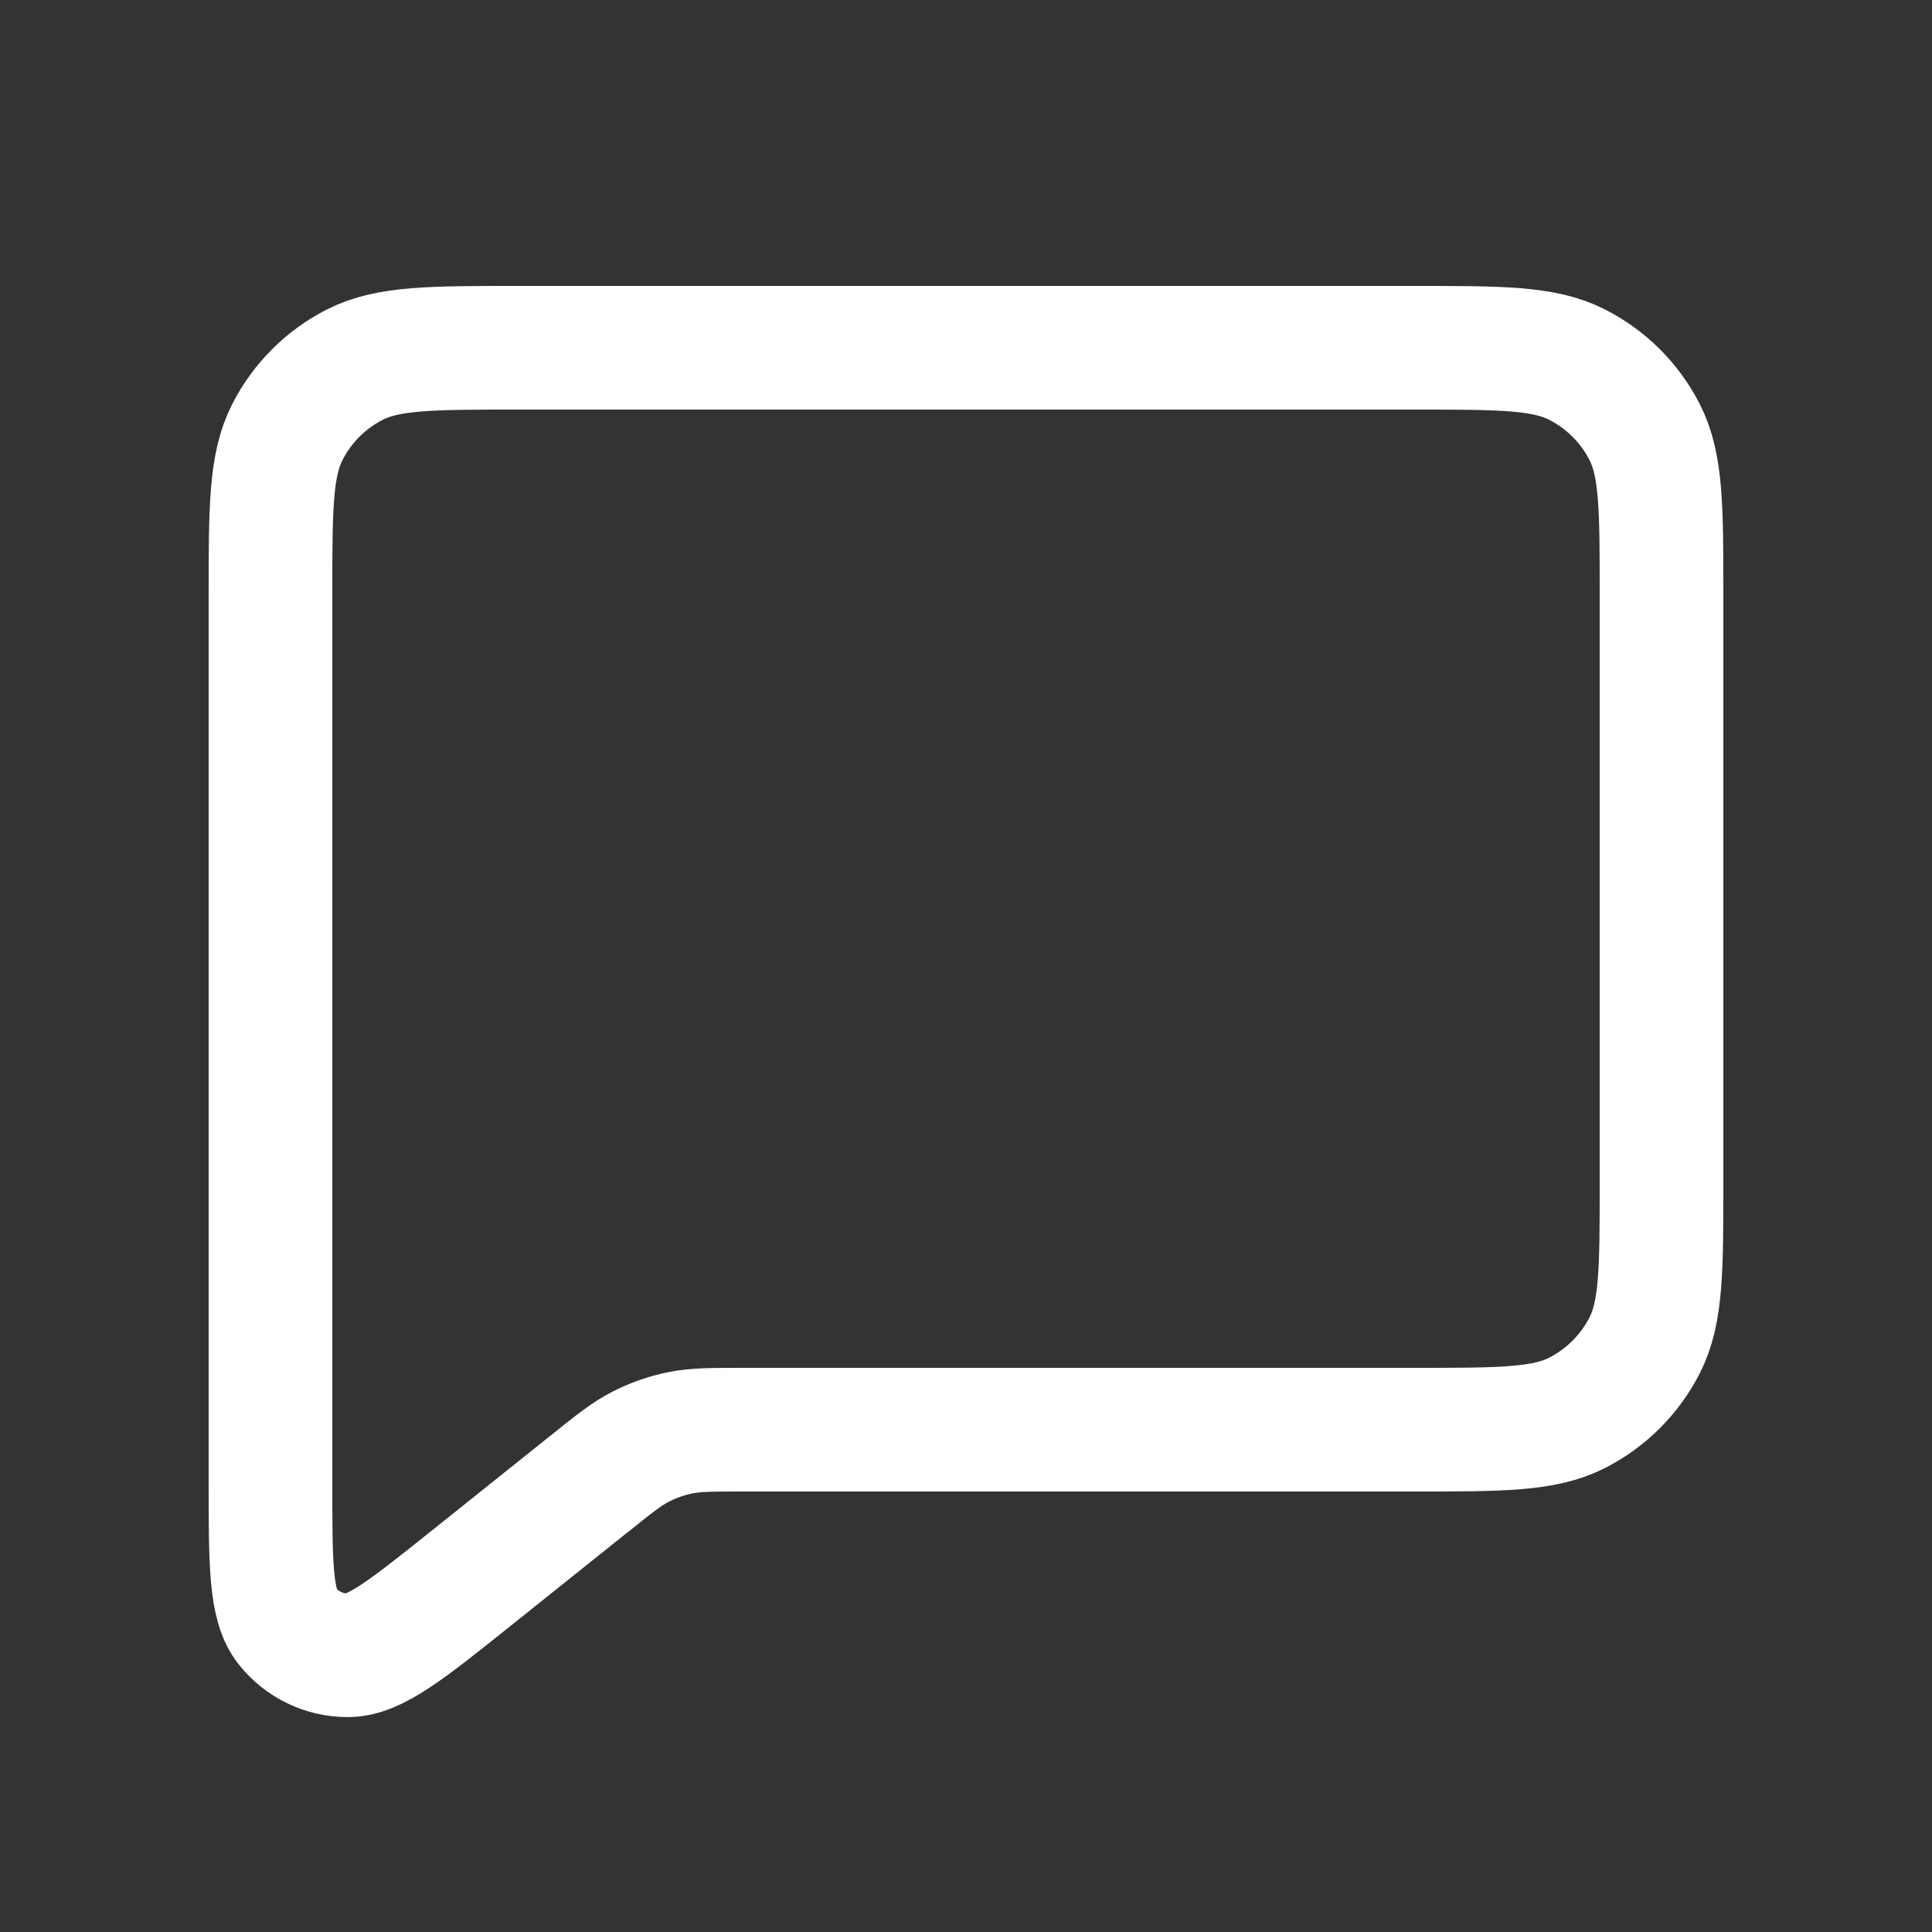 <svg width="25" height="25" viewBox="0 0 25 25" fill="none" xmlns="http://www.w3.org/2000/svg">
<rect x="0" y="0" width="25" height="25" fill="#333333" stroke="none"/>
<path d="M6.1 20.42L7.624 19.201L7.635 19.193C7.952 18.938 8.113 18.81 8.292 18.719C8.452 18.637 8.623 18.577 8.8 18.541C8.999 18.5 9.206 18.5 9.622 18.5H18.303C19.421 18.5 19.981 18.5 20.408 18.282C20.784 18.09 21.09 17.784 21.282 17.408C21.5 16.98 21.5 16.422 21.5 15.304V7.697C21.5 6.579 21.5 6.019 21.282 5.592C21.09 5.215 20.784 4.91 20.407 4.718C19.98 4.5 19.42 4.5 18.3 4.5H6.7C5.58 4.5 5.02 4.5 4.592 4.718C4.215 4.91 3.91 5.215 3.718 5.592C3.5 6.02 3.5 6.58 3.5 7.7V19.171C3.5 20.237 3.5 20.77 3.718 21.043C3.908 21.281 4.196 21.42 4.501 21.419C4.851 21.419 5.267 21.086 6.1 20.42Z" stroke="white" stroke-width="1.6" stroke-linecap="round" stroke-linejoin="round"/>
</svg>
